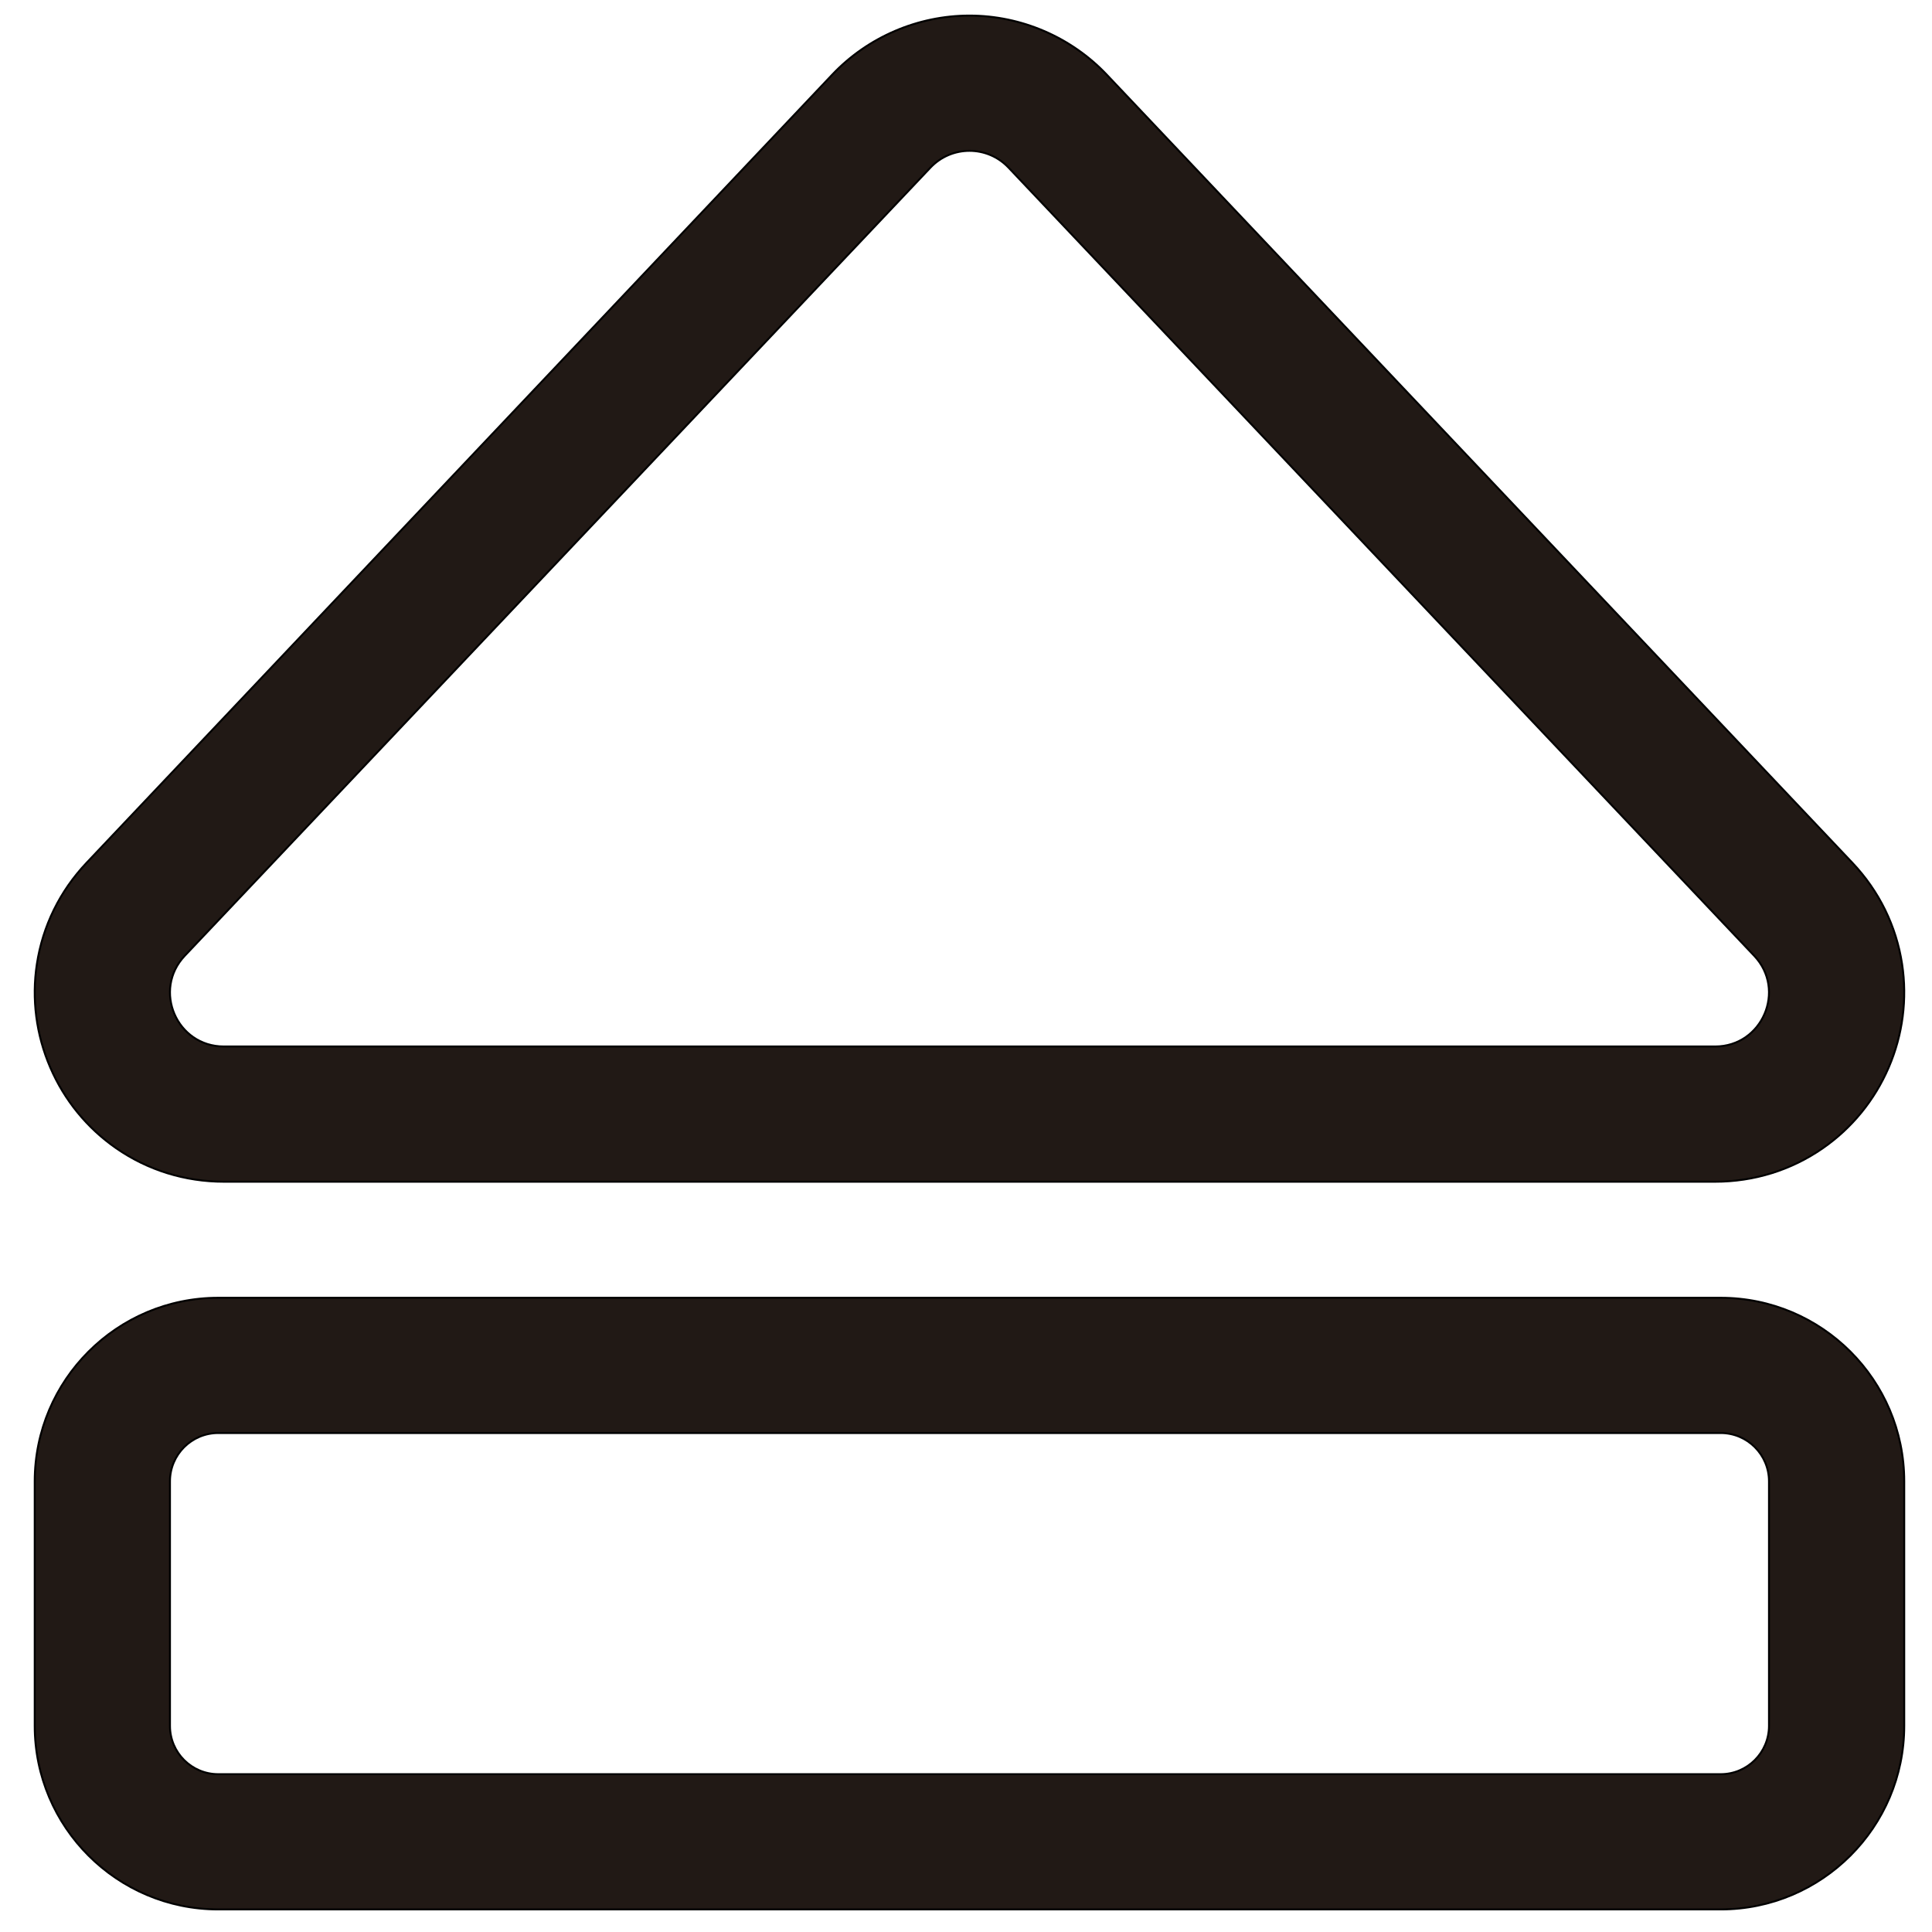 <?xml version="1.0" encoding="iso-8859-1"?>
<!-- Generator: Adobe Illustrator 18.0.0, SVG Export Plug-In . SVG Version: 6.00 Build 0)  -->
<!DOCTYPE svg PUBLIC "-//W3C//DTD SVG 1.1//EN" "http://www.w3.org/Graphics/SVG/1.1/DTD/svg11.dtd">
<svg version="1.1" id="Capa_1" xmlns="http://www.w3.org/2000/svg" xmlns:xlink="http://www.w3.org/1999/xlink" x="0px" y="0px"
	 viewBox="0 0 1000 1000" style="enable-background:new 0 0 1000 1000;" xml:space="preserve">
<g>
	<path style="fill:#211915;stroke:#000000;stroke-miterlimit:10;" d="M890.625,671.729h-777.65c-52.383,0-95,42.617-95,95v126.583
		c0,52.383,42.617,95,95,95h777.65c52.383,0,95-42.617,95-95V766.729C985.626,714.346,943.009,671.729,890.625,671.729z
		 M915.626,893.312c0,13.808-11.193,25-25,25h-777.65c-13.807,0-25-11.192-25-25V766.729c0-13.807,11.193-25,25-25h777.65
		c13.807,0,25,11.193,25,25V893.312z"/>
	<path style="fill:#211915;stroke:#000000;stroke-miterlimit:10;" d="M572.865,38.662C554.47,19.218,528.568,8.066,501.8,8.066
		c-26.767,0-52.668,11.151-71.064,30.595L44.795,446.597c-13.814,14.601-22.702,32.705-25.705,52.356
		c-2.767,18.107-0.376,36.63,6.915,53.562c7.29,16.933,19.101,31.398,34.157,41.833c16.338,11.324,35.598,17.31,55.698,17.31
		h771.882c20.1,0,39.36-5.985,55.698-17.31c15.056-10.435,26.866-24.9,34.156-41.833c7.29-16.932,9.682-35.453,6.915-53.562
		c-3.002-19.651-11.89-37.756-25.703-52.356L572.865,38.662z M887.742,541.658H115.86c-24.423,0-37-29.213-20.215-46.954
		L481.585,86.77c5.489-5.802,12.853-8.703,20.215-8.703c7.363,0,14.726,2.901,20.215,8.703l385.941,407.935
		C924.741,512.445,912.164,541.658,887.742,541.658z"/>
</g>
</svg>
